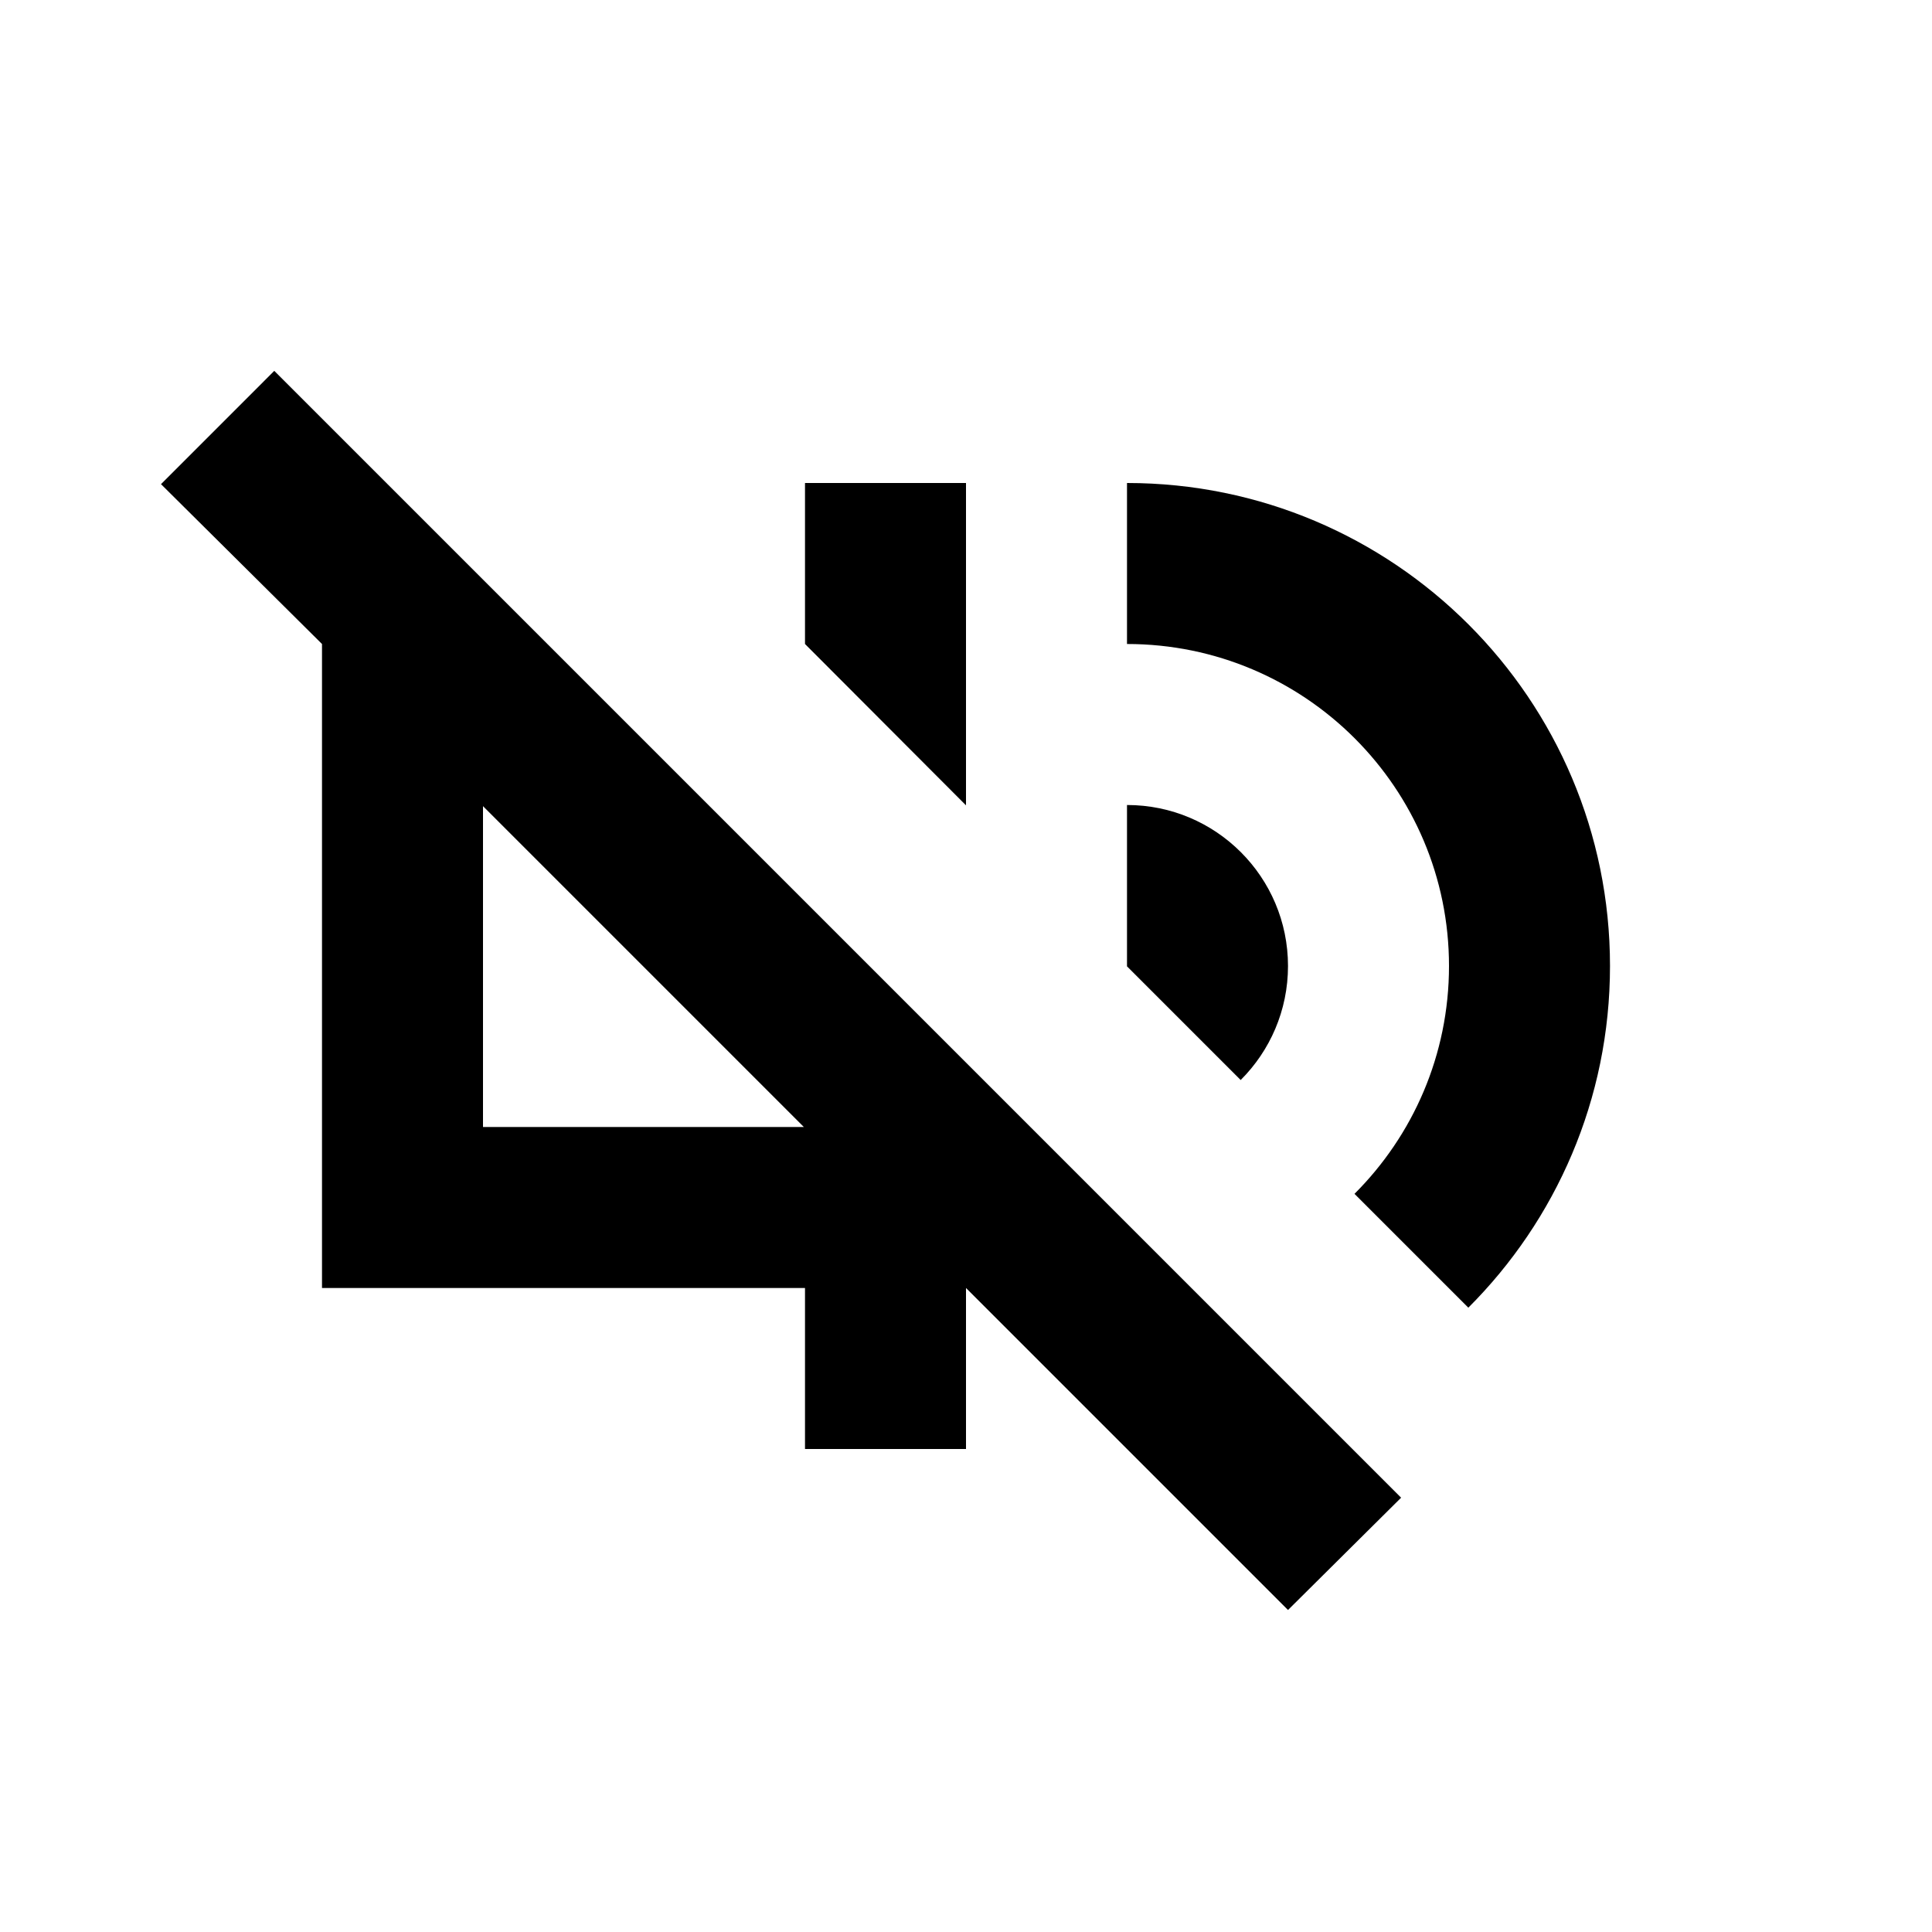 <svg width="240" height="240" viewBox="0 0 240 240" fill="none" xmlns="http://www.w3.org/2000/svg">
<path fill-rule="evenodd" clip-rule="evenodd" d="M174.05 186.05L160 200L120 160V180H100V160H40V80L19.999 60.143L34.071 46.07C80.916 92.915 126.694 138.694 174.05 186.05ZM60 140H99.857L60 100.143V140Z" fill="black"/>
<path d="M140 60C173.137 60 200 86.863 200 120C200 136.58 193.272 151.586 182.401 162.445L168.26 148.304C175.512 141.064 180 131.057 180 120C180 97.909 162.091 80 140 80V60Z" fill="black"/>
<path d="M140 100C151.046 100 160 108.954 160 120C160 125.534 157.752 130.543 154.12 134.164L140 120.043V100Z" fill="black"/>
<path d="M120 100.043L100 80V60H120V100.043Z" fill="black"/>
</svg>
